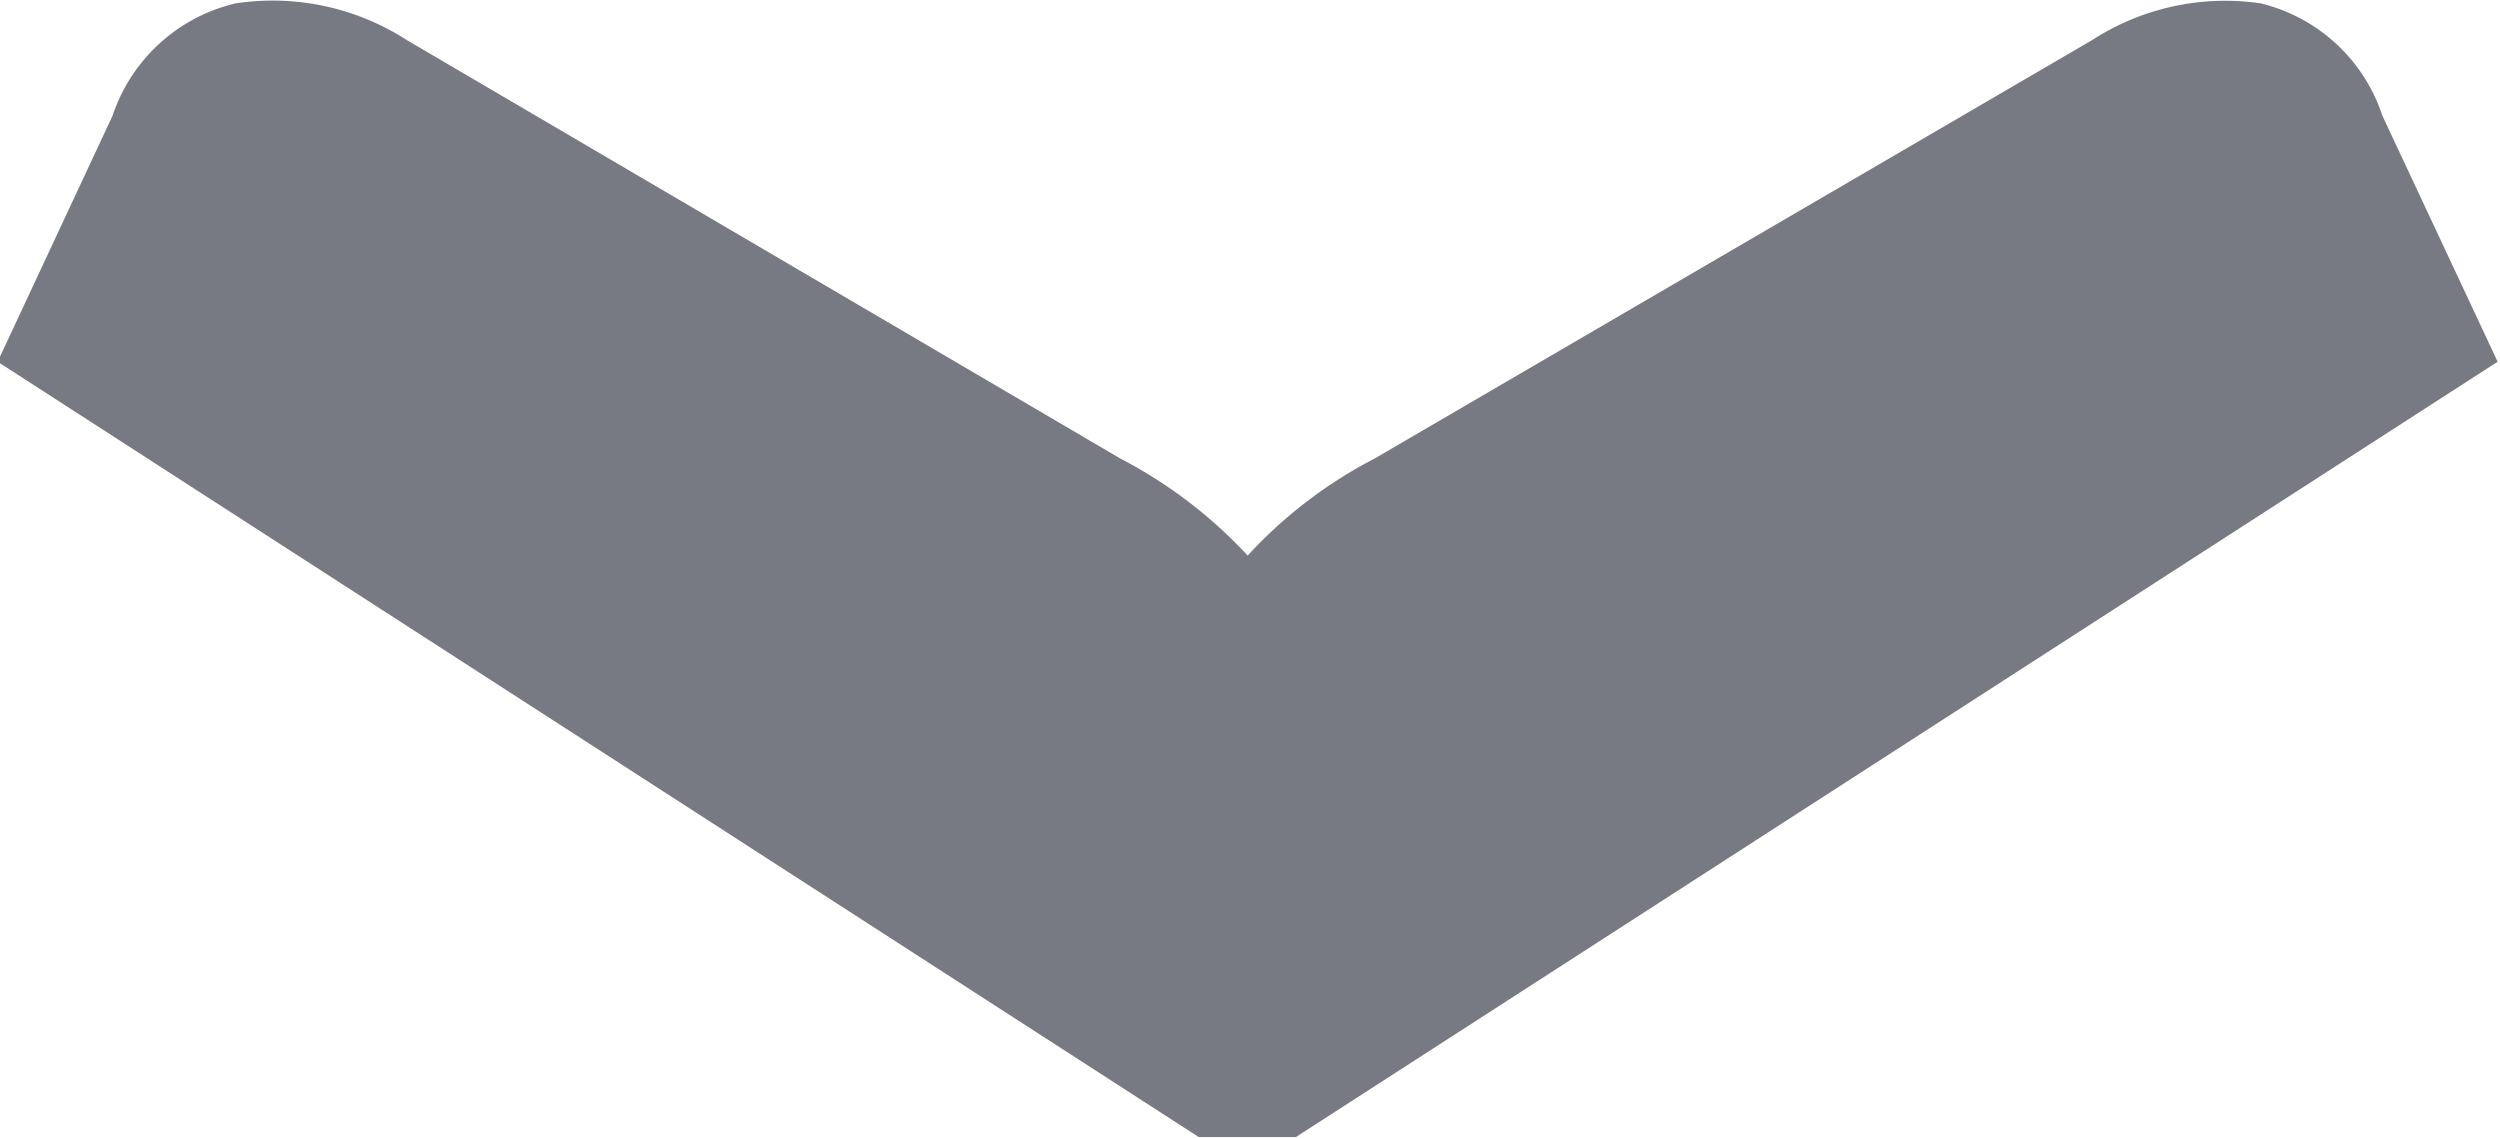 <svg xmlns="http://www.w3.org/2000/svg" xmlns:xlink="http://www.w3.org/1999/xlink" width="7.416" height="3.376" viewBox="0 0 7.416 3.376">
  <defs>
    <clipPath id="clip-path">
      <rect width="7.416" height="3.376" fill="none"/>
    </clipPath>
  </defs>
  <g id="Повторяющаяся_сетка_9" data-name="Повторяющаяся сетка 9" clip-path="url(#clip-path)">
    <g transform="translate(-1437.98 -990.02)">
      <g id="_" data-name=" " transform="translate(1462.086 896.827) rotate(-90)" style="isolation: isolate">
        <g id="Сгруппировать_9050" data-name="Сгруппировать 9050" style="isolation: isolate">
          <path id="Контур_27913" data-name="Контур 27913" d="M-93.312-17.9a.726.726,0,0,1,.109.5.505.505,0,0,1-.333.361l-.73.342-2.3-3.565v-.288l2.3-3.563.73.341a.507.507,0,0,1,.333.365.735.735,0,0,1-.109.508l-1.241,2.116a1.384,1.384,0,0,1-.288.378,1.363,1.363,0,0,1,.288.377Z" fill="#777a82"/>
        </g>
      </g>
    </g>
  </g>
</svg>
